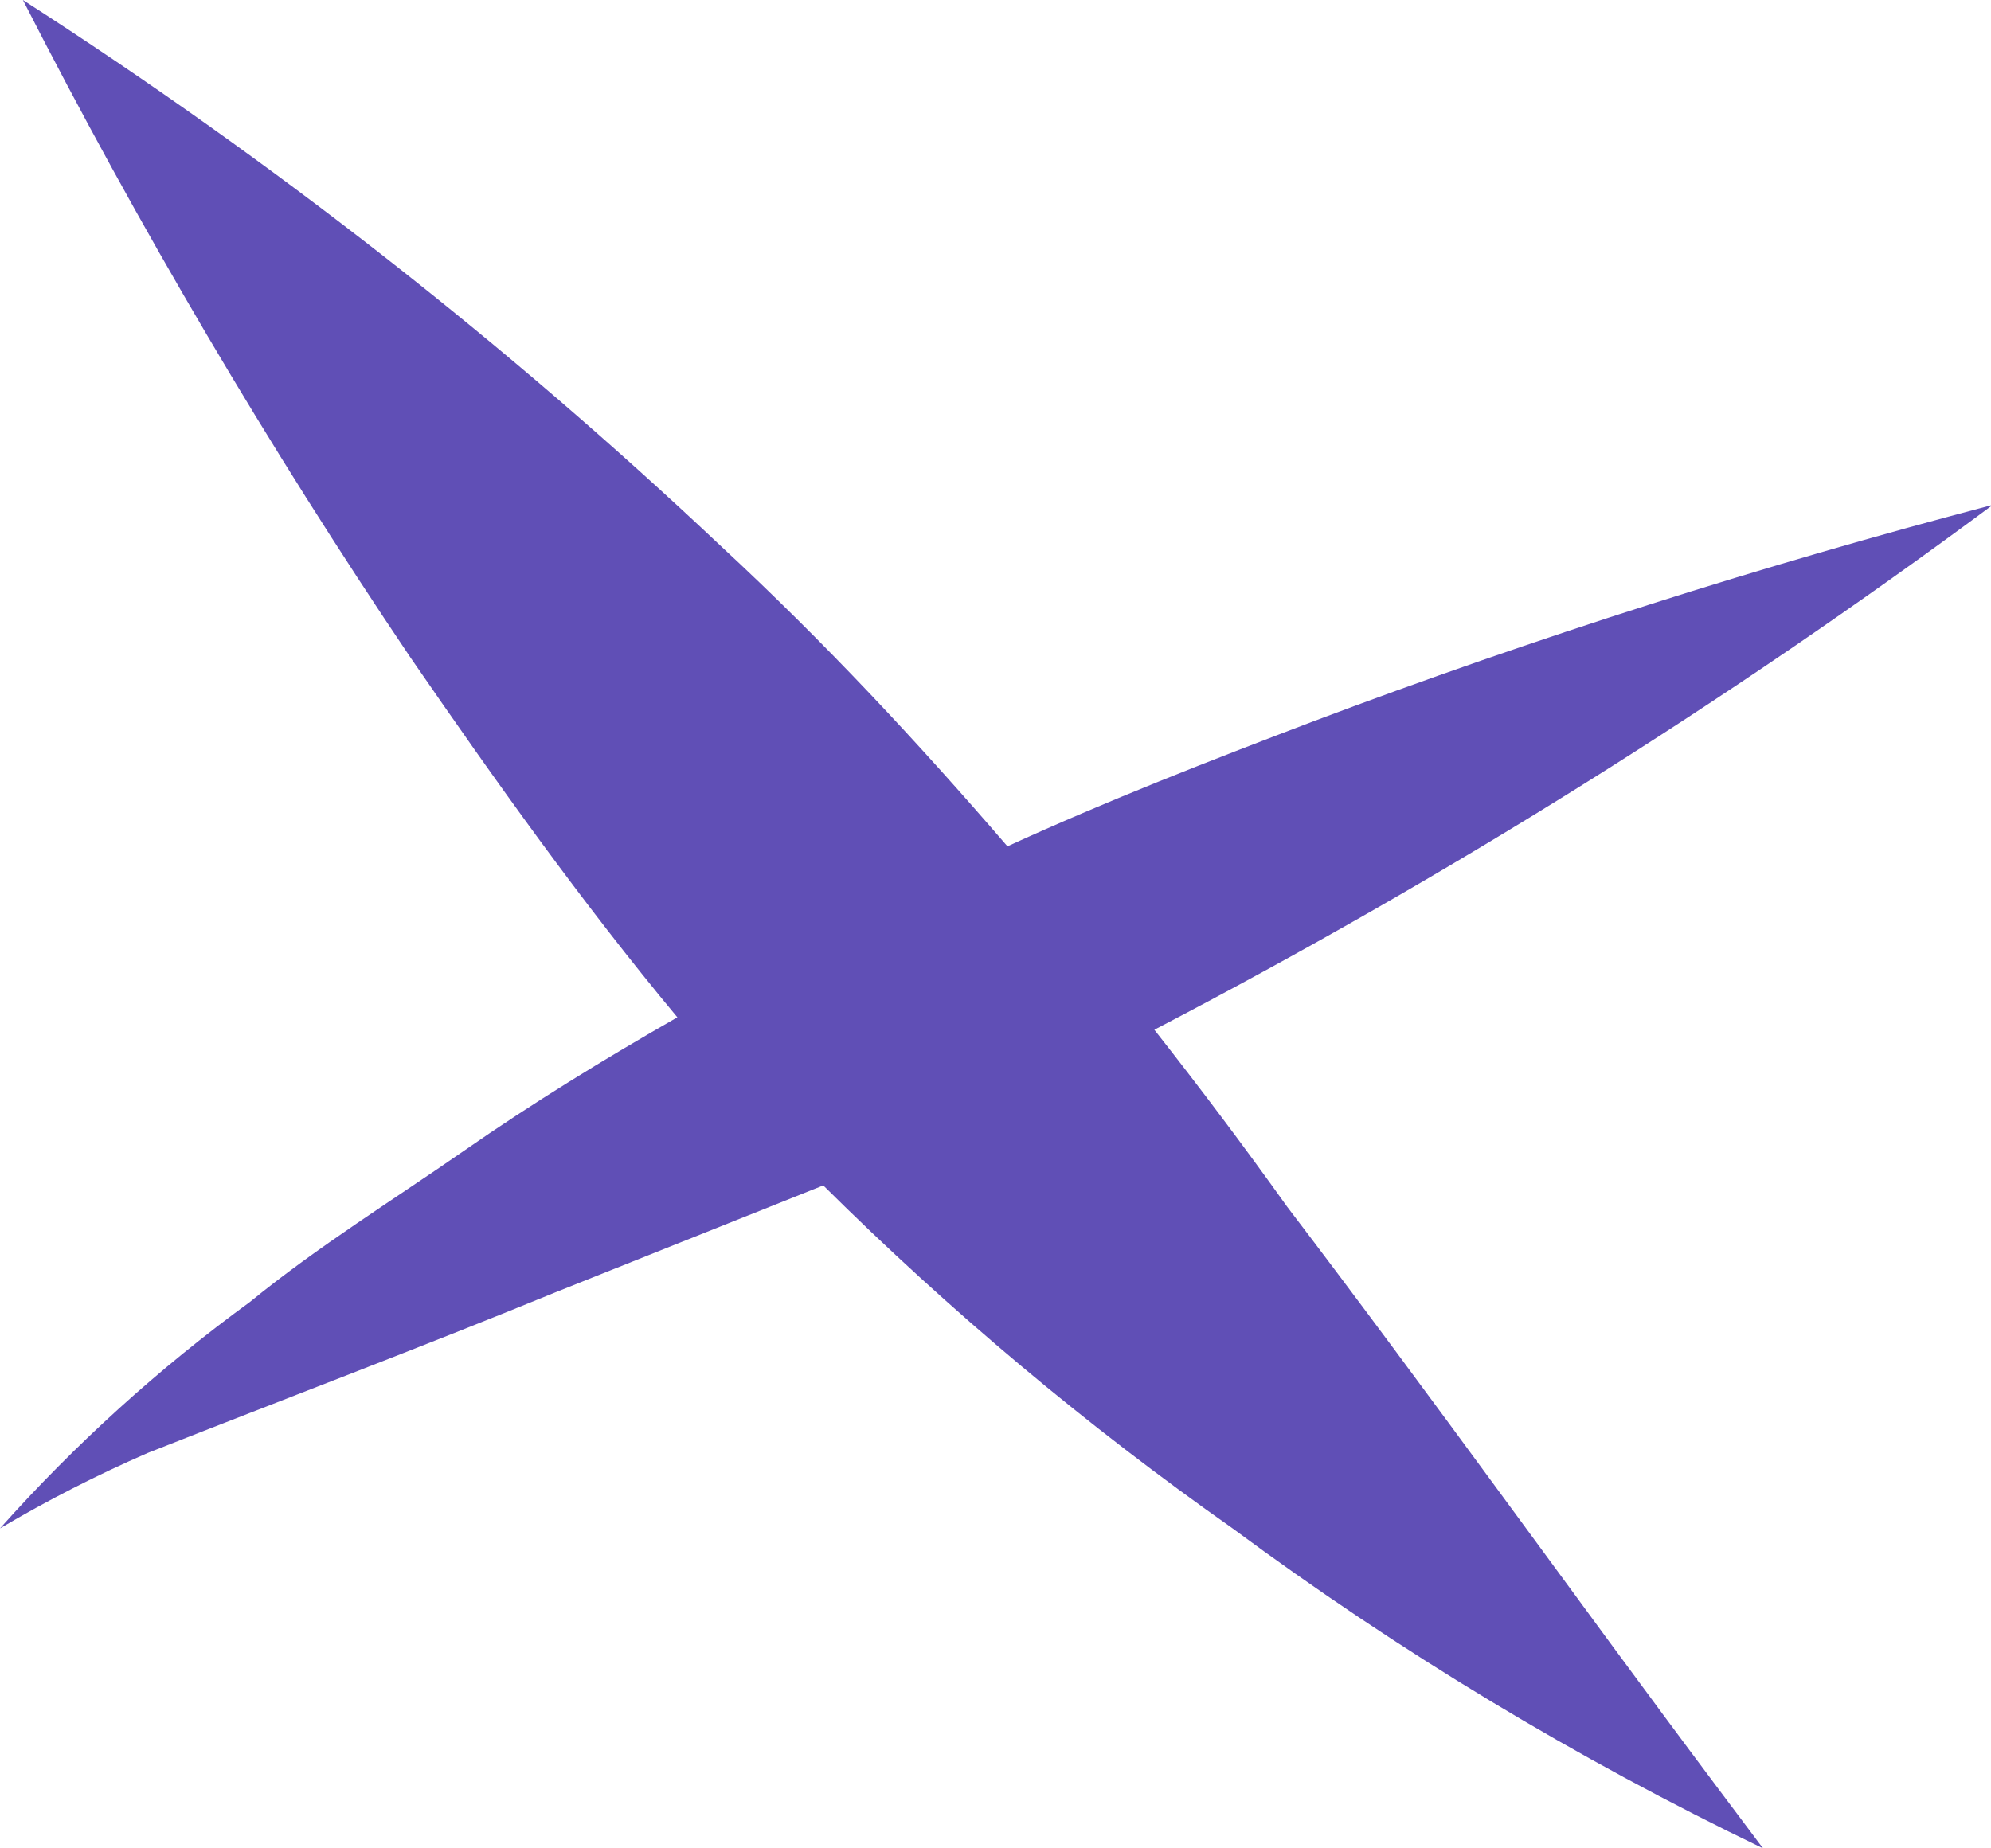 <svg width="28" height="26" viewBox="0 0 28 26" fill="none" xmlns="http://www.w3.org/2000/svg">
<path d="M28 7.108C24.775 7.956 21.595 8.969 18.474 10.145C17.025 10.696 15.576 11.26 14.168 11.905C12.907 10.44 11.592 9.029 10.143 7.686C7.113 4.826 3.825 2.253 0.322 0C1.95 3.189 3.769 6.276 5.769 9.244C6.963 10.978 8.184 12.698 9.526 14.31C8.493 14.901 7.486 15.519 6.52 16.191C5.554 16.863 4.468 17.535 3.515 18.314C2.234 19.248 1.056 20.316 0 21.499C0.671 21.102 1.365 20.748 2.08 20.437C3.985 19.685 5.903 18.959 7.808 18.18L11.578 16.675C13.358 18.442 15.283 20.056 17.334 21.499C19.674 23.231 22.171 24.738 24.794 26L24.149 25.14C22.137 22.453 20.125 19.631 18.099 16.971C17.495 16.124 16.878 15.304 16.234 14.485C20.343 12.344 24.277 9.882 28 7.121V7.108Z" fill="#604FB6"/>
</svg>
